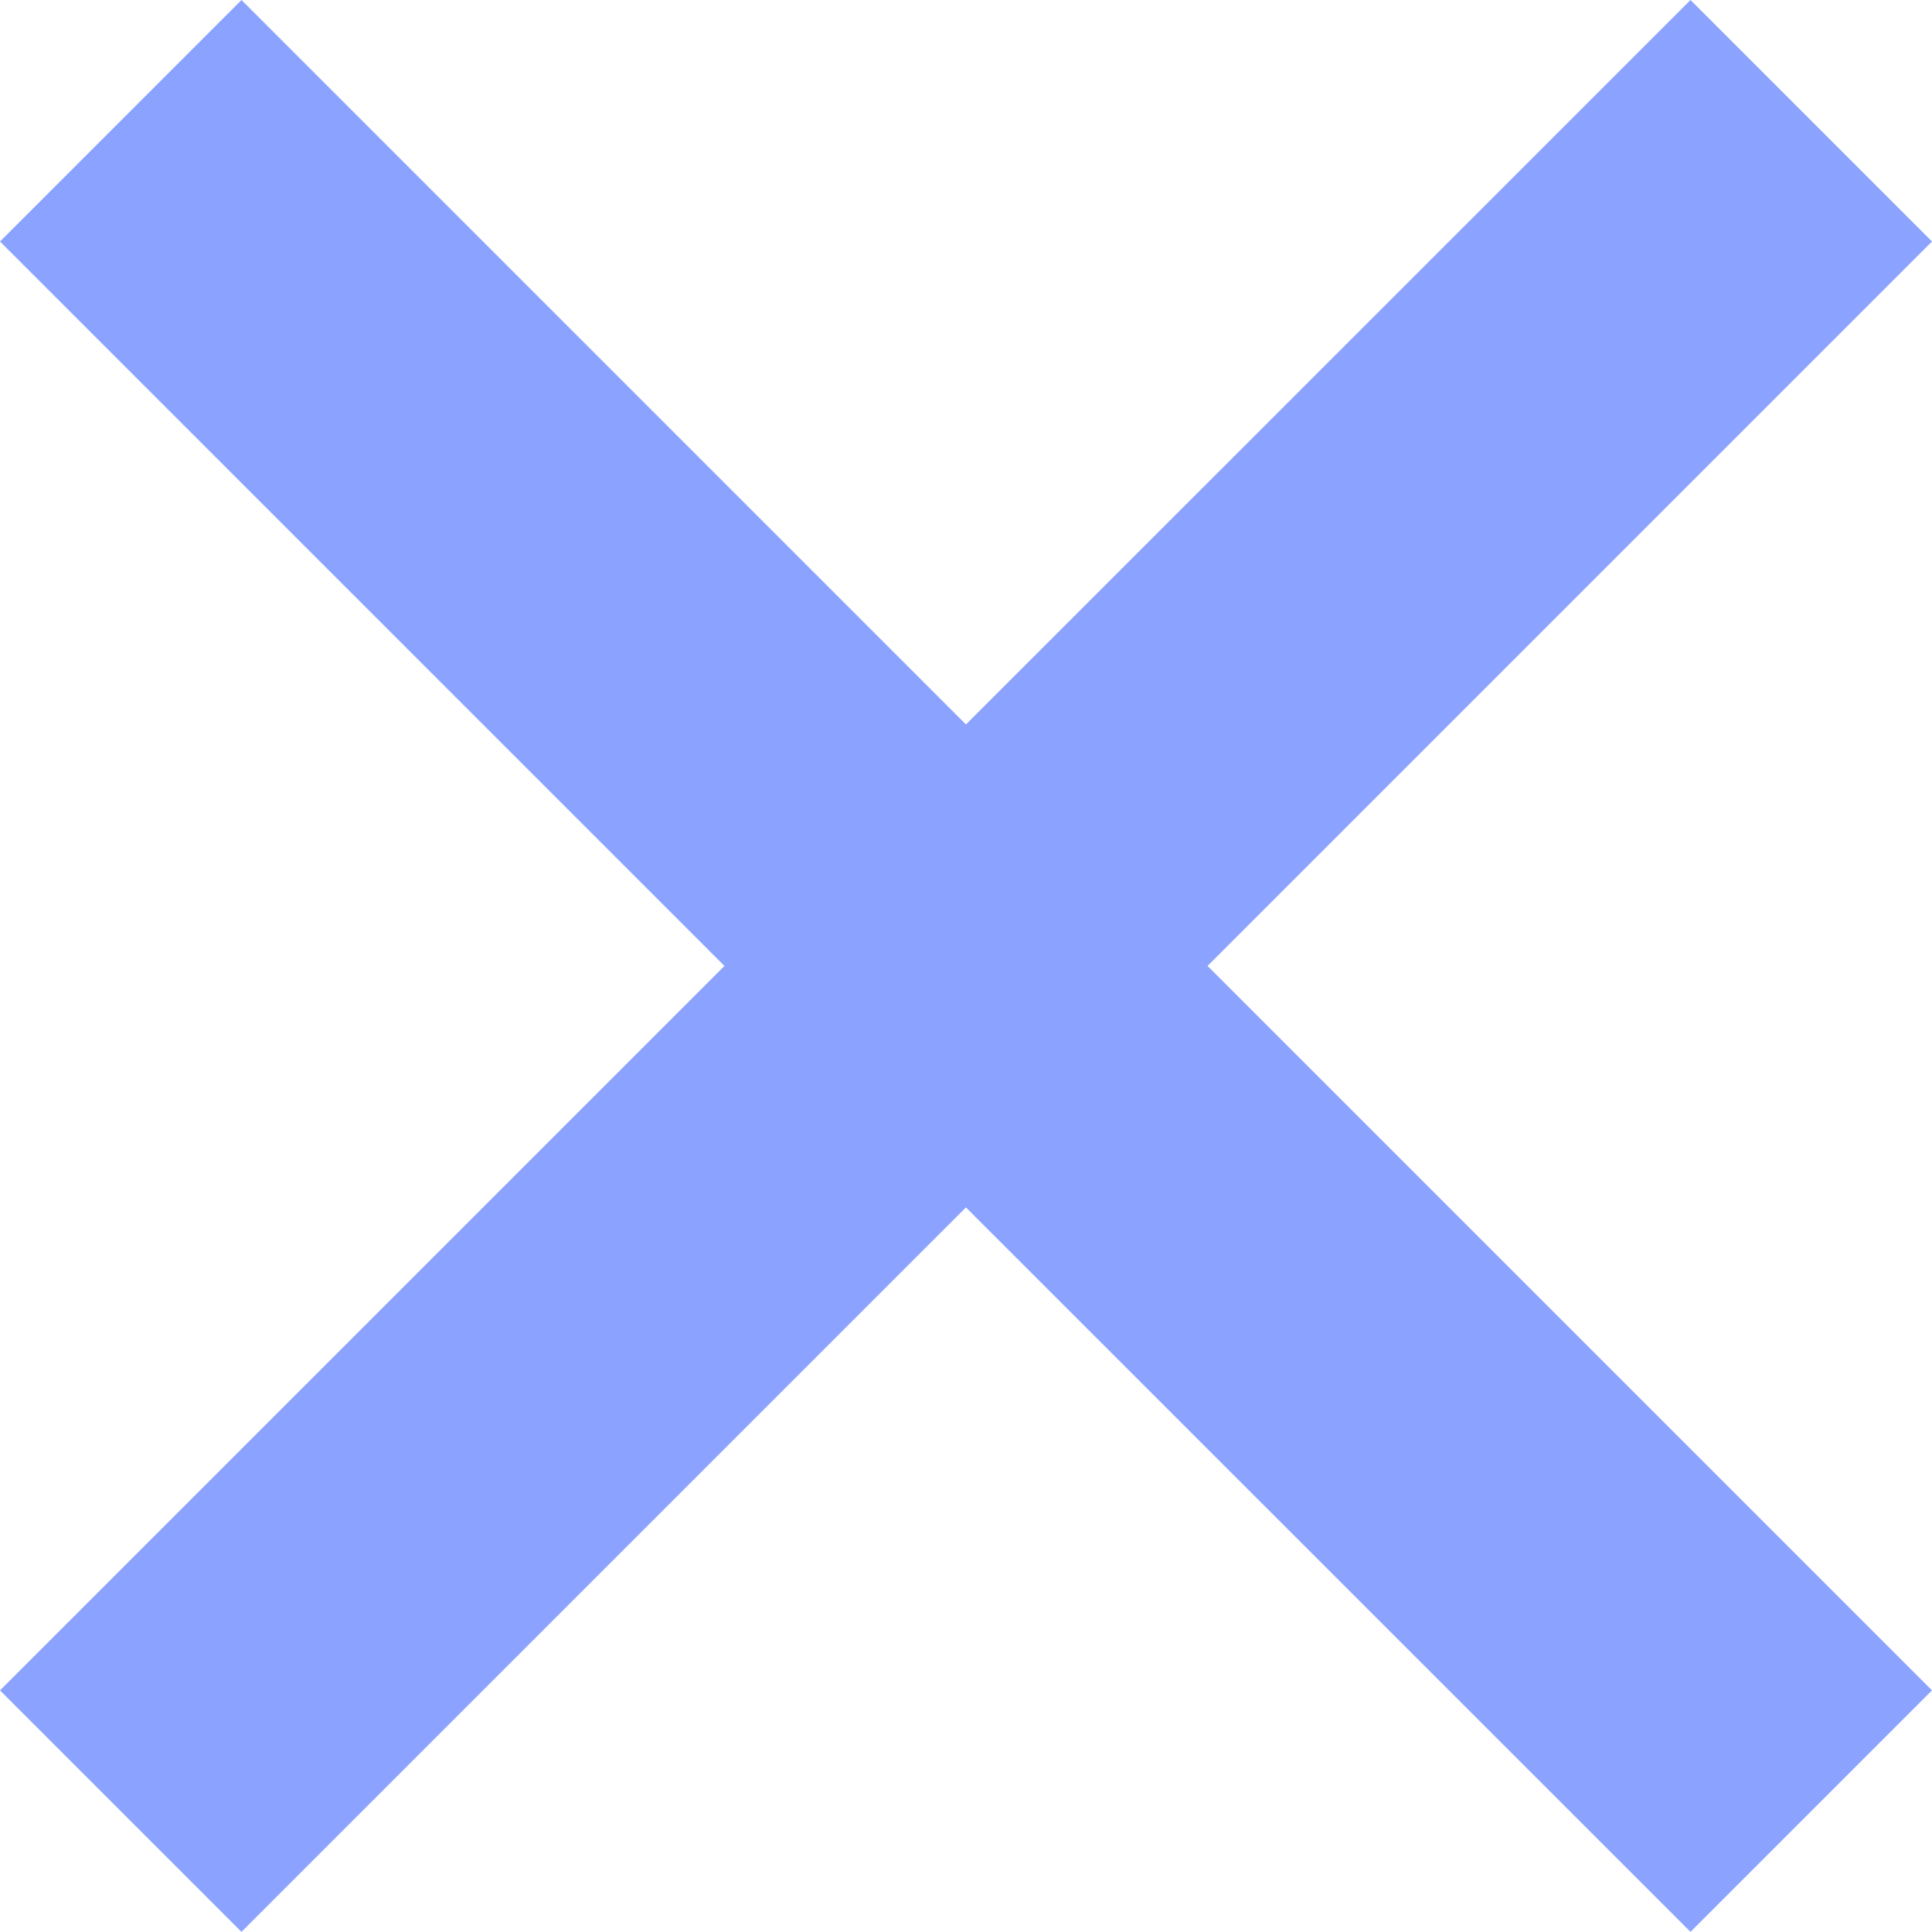 <svg xmlns="http://www.w3.org/2000/svg" width="14.001" height="14" viewBox="0 0 14.001 14">
  <path id="bx-x_1_" data-name="bx-x (1)" d="M18.544,6.344l-5.251,5.25-5.25-5.25-1.75,1.75,5.25,5.25-5.25,5.25,1.75,1.75,5.25-5.25,5.251,5.25,1.75-1.75-5.25-5.25,5.25-5.25Z" transform="translate(-6.293 -6.344)" fill="#8ba3ff"/>
</svg>
